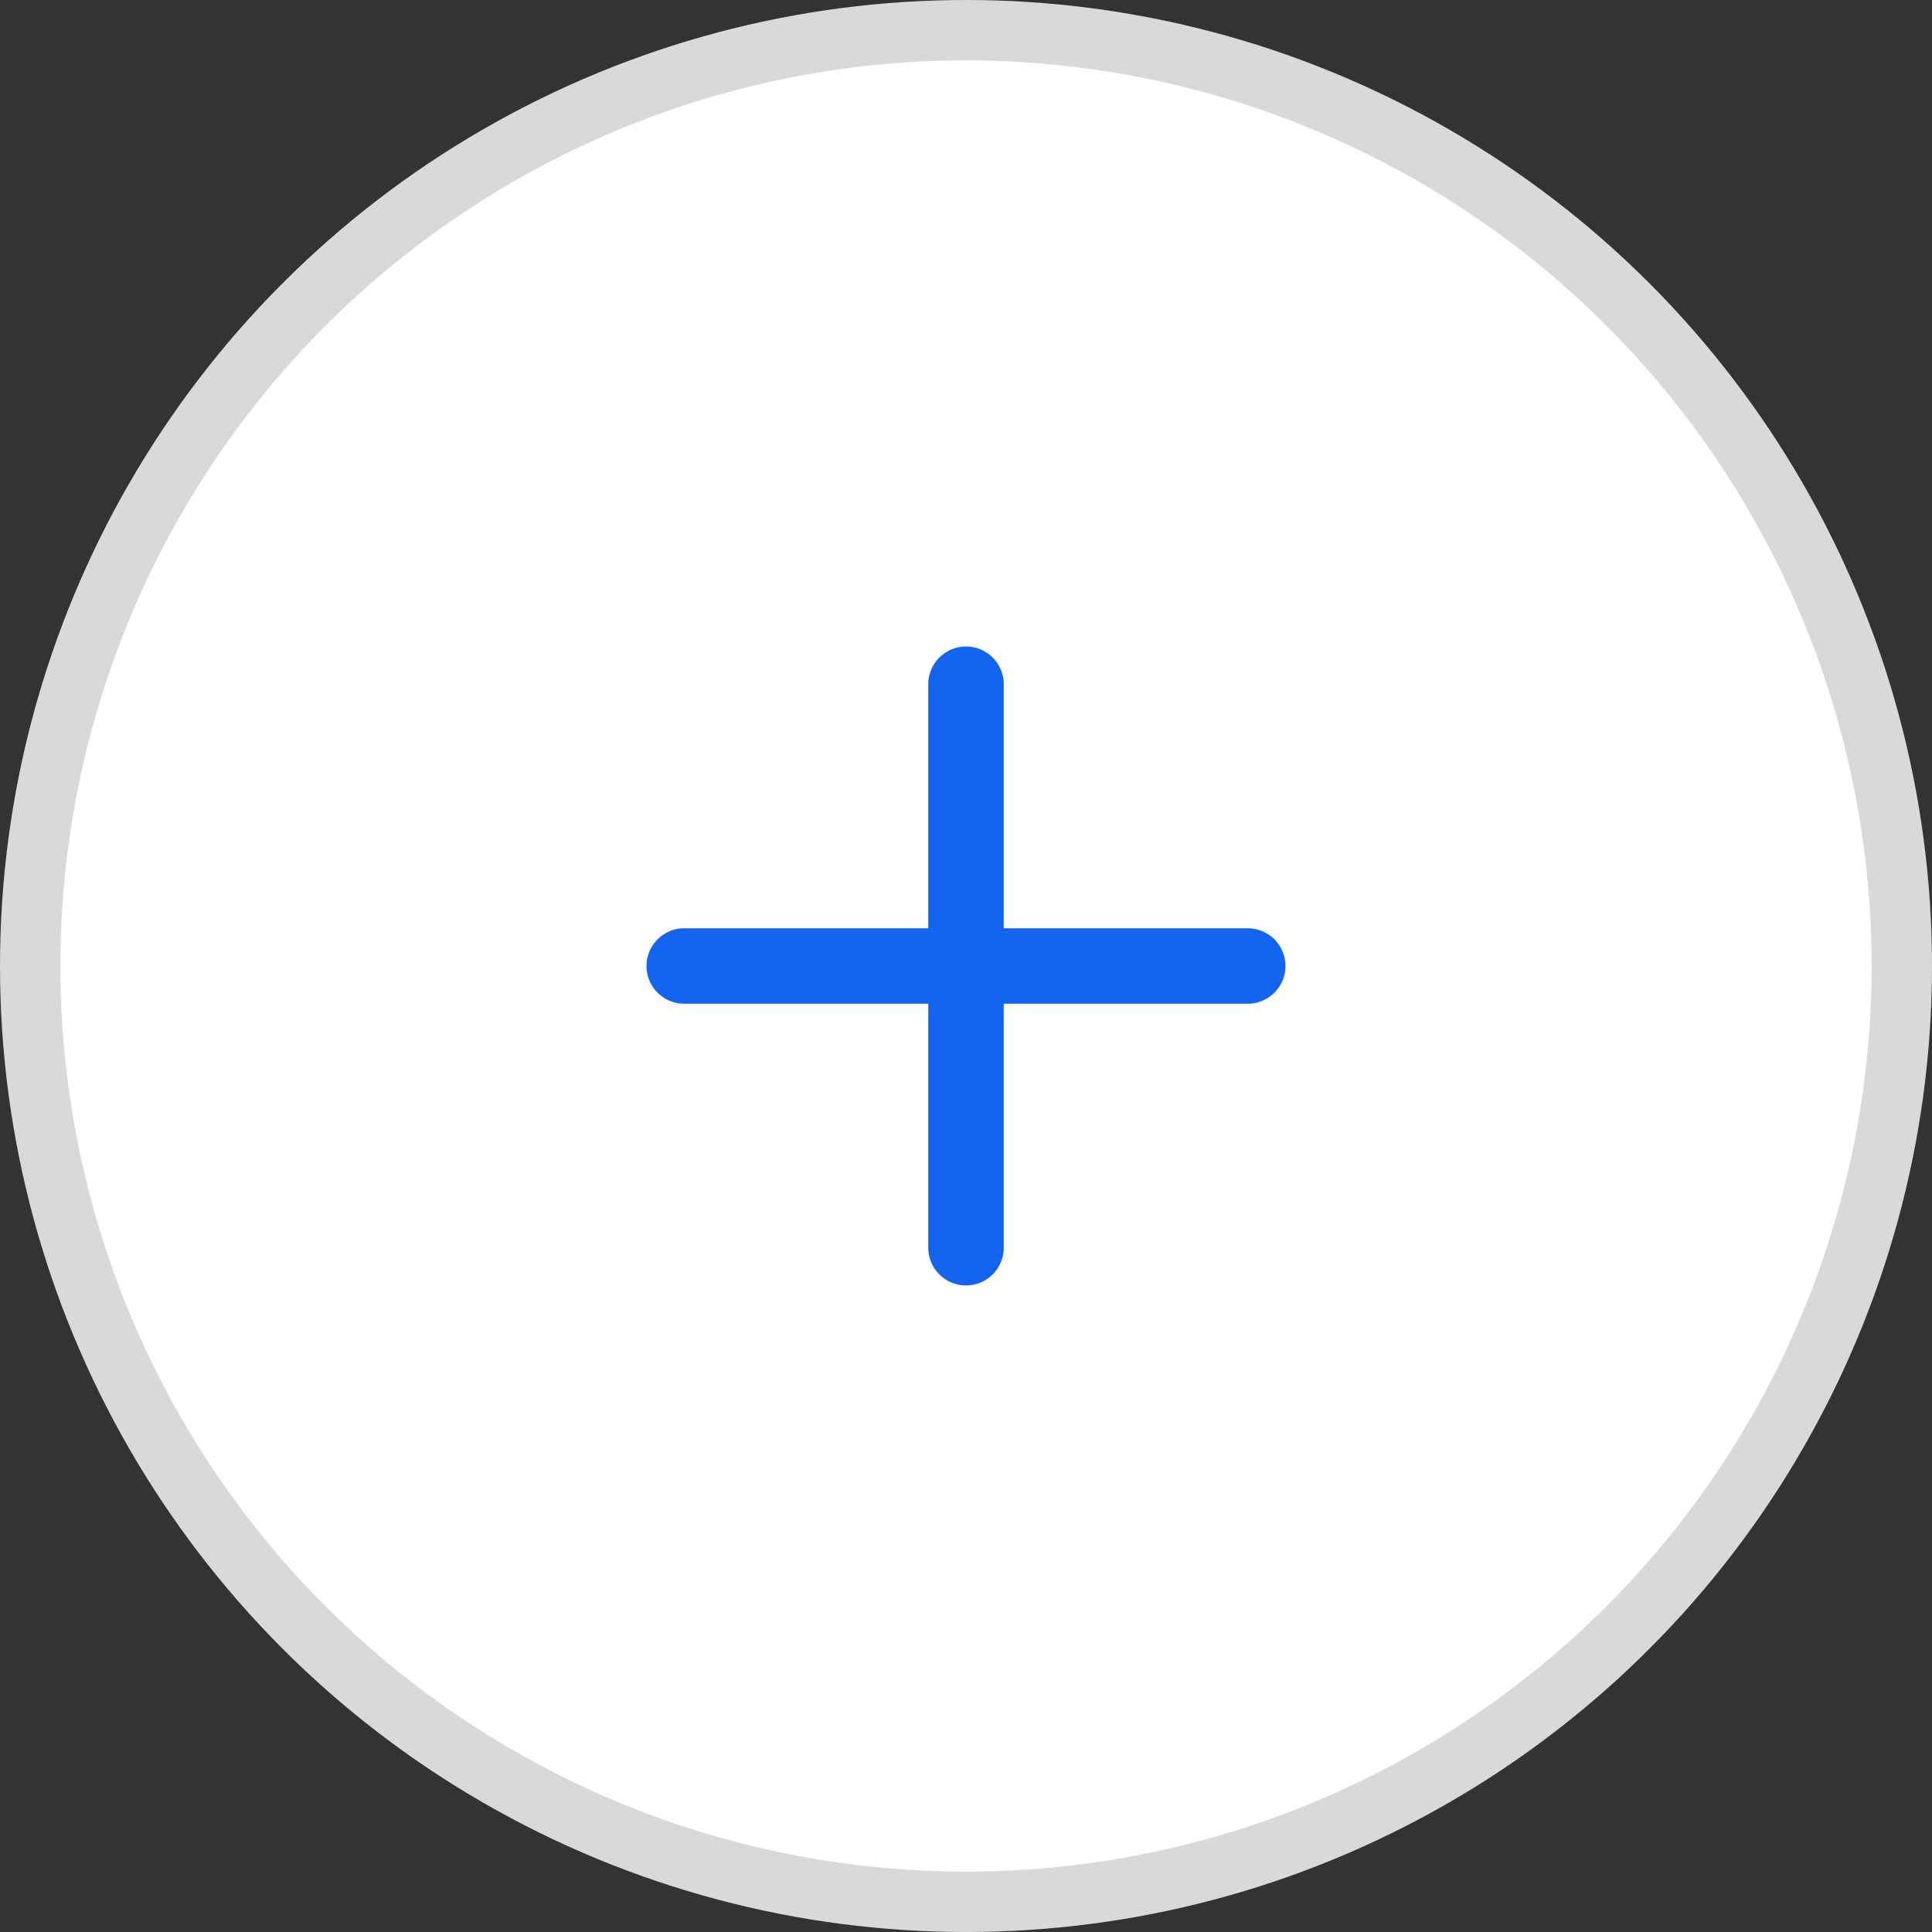 <svg width="32" height="32" viewBox="0 0 32 32" fill="none" xmlns="http://www.w3.org/2000/svg">
<rect x="0" y="0" width="32" height="32" fill="#333333" stroke="none"/>
<circle cx="16" cy="16" r="15.5" fill="white" stroke="#D9D9D9"/>
<path d="M11.333 16H20.666" stroke="#1364F1" stroke-width="1.25" stroke-linecap="round" stroke-linejoin="round"/>
<path d="M16 11.333V20.666" stroke="#1364F1" stroke-width="1.25" stroke-linecap="round" stroke-linejoin="round"/>
</svg>
